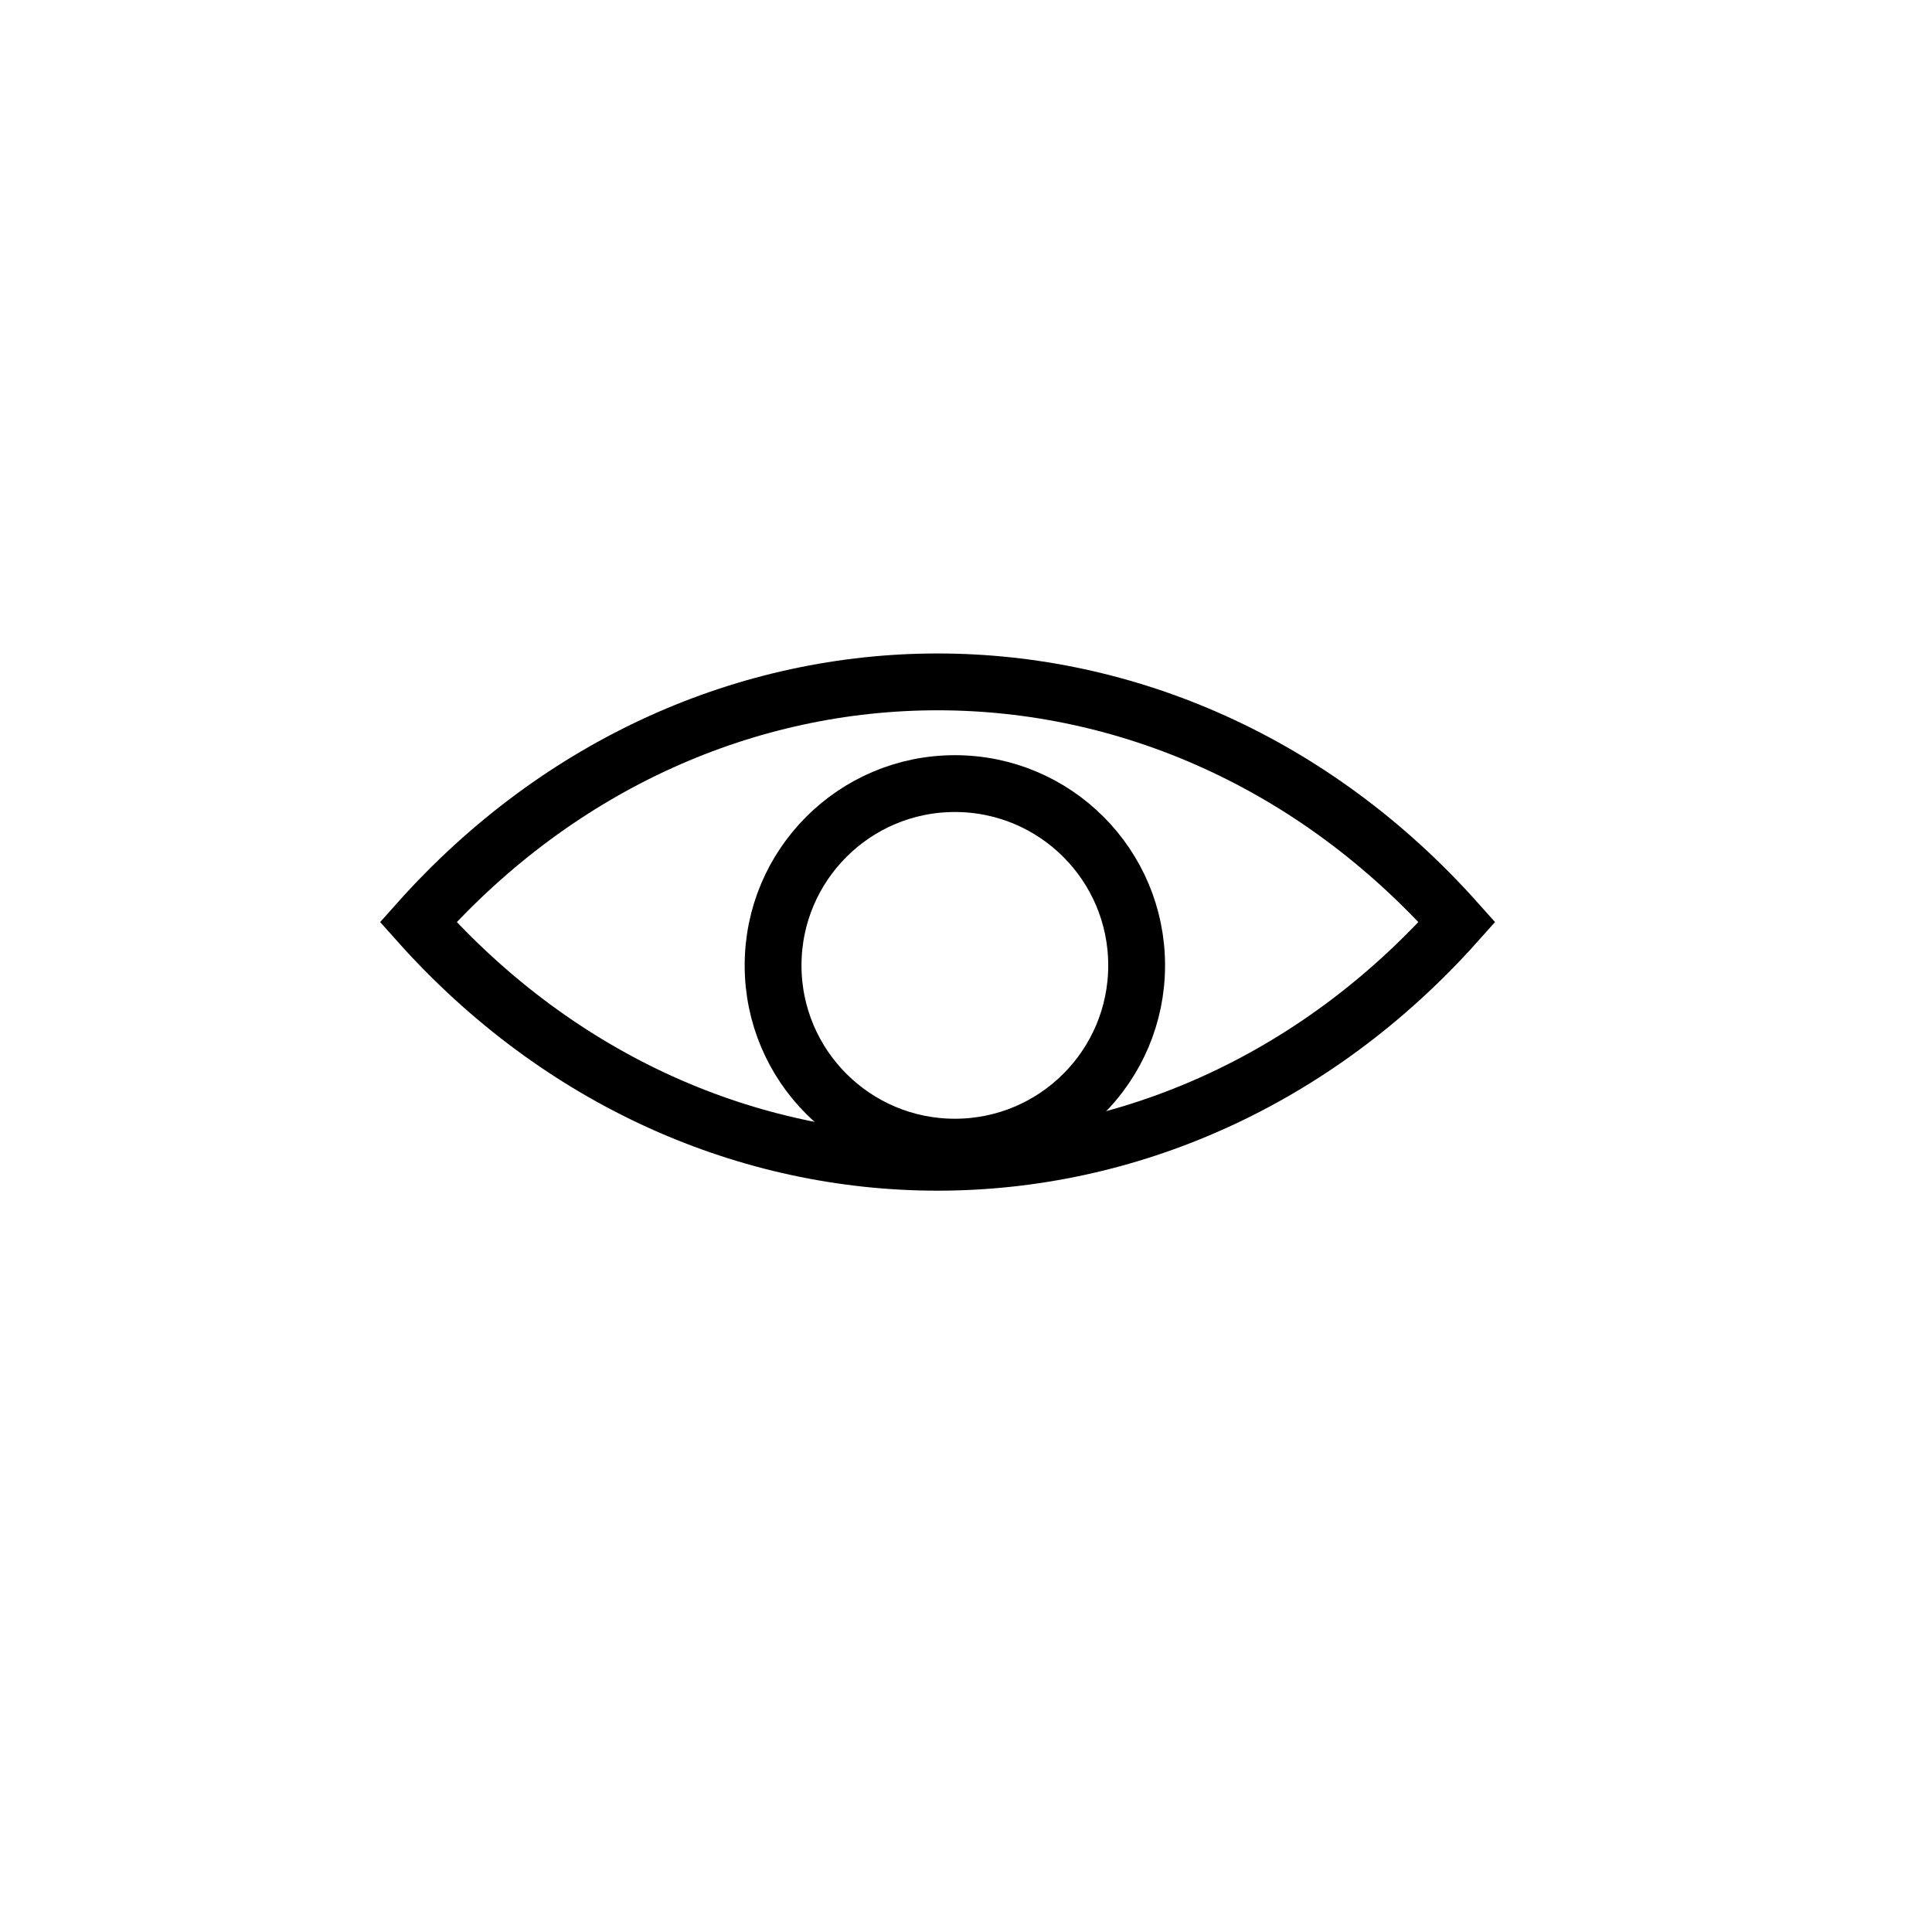 <svg width="34" height="34" viewBox="0 0 34 34" fill="none" xmlns="http://www.w3.org/2000/svg">
<path d="M25.64 16.227C20.613 21.863 12.387 21.863 7.36 16.227C12.387 10.591 20.613 10.591 25.64 16.227Z" stroke="currentColor" stroke-miterlimit="10"/>
<path d="M16.804 20.188C18.571 20.188 20.003 18.756 20.003 16.989C20.003 15.222 18.571 13.79 16.804 13.79C15.038 13.79 13.605 15.222 13.605 16.989C13.605 18.756 15.038 20.188 16.804 20.188Z" stroke="currentColor" stroke-miterlimit="10"/>
</svg>
